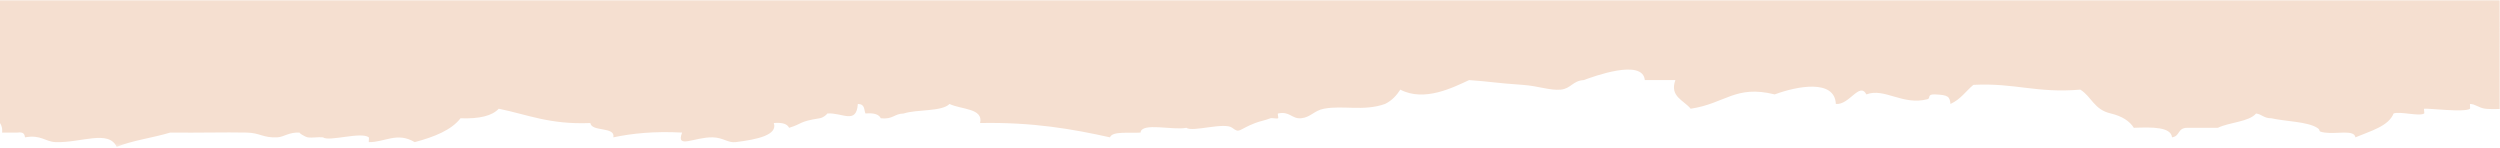 <svg xmlns="http://www.w3.org/2000/svg" xmlns:xlink="http://www.w3.org/1999/xlink" preserveAspectRatio="none" width="812" height="48" viewBox="0 0 812 48">
    <defs>
        <path id="prefix__a" d="M0 0L1160 0 1160 47.709 0 47.709z"/>
    </defs>
    <g fill="none" fill-rule="evenodd" transform="translate(-348)">
        <mask id="prefix__b" fill="#fff">
            <use xlink:href="#prefix__a"/>
        </mask>
        <path fill="#F5DFD0" d="M0 0v4.733c2.01-.091 4.075-.221 6.217-.417 1.8 3.527 14.15.464 12.41 6.201 3.277.166 6.651-.219 9.923 0 2.371.157 1.765 1.459 2.482 1.549 2.376.297 2.302-1.562 2.482-1.549 6.467.426 10.922 2.943 19.856 1.549 2.525-.395 1.207-1.183 2.482-1.549.896-.259 4.378.447 4.964 0 .136-.105-.15-1.538 0-1.551 2.913-.256 7.756 1.317 12.405 1.551 4.111.205 8.294-.157 12.41 0 4.435-.436 5.09 1.464 2.482 1.549.611 1.684 4.935 1.051 4.964 3.1 8.056.897 11.541-1.057 17.37-1.55 1.44 1.438 7.454 3.907 12.41 4.65 5.4.808 13.296-1.756 19.85 0 1.13.299 1.968 2.307 2.482 3.098h2.482c-.8-.943 5.672-4.454 7.445-3.098.156.115 3.563 2.617 4.965 1.548.125-.095-.126-1.542 0-1.548 1.482-.082 4.508 1.432 7.445 1.548 2.846.114 4.446.05 4.965 1.55 9.351-1.191 11.862 1.89 19.851 1.55 4.16-3.853 12.356-.404 17.374 0 6.955.559 13.718.347 19.851 1.55.852.166 4.45-.395 4.963 0 .38.286-.42 1.297 0 1.548.426.258 2.065-.26 2.482 0 .33.206-.383 1.405 0 1.55 1.203.46 3.655-.35 4.964 0 .461.125 1.028 1.187 2.483 1.55 2.137.536 5.235-.427 7.445 0h2.482v-1.55c8.17-.063 12.351-2.615 22.333-1.55h2.483c3.538-4.715 21.517-4.13 22.331 1.55 5.12.938 17.244-2.5 14.893 3.1 8.531-.678 13.907.613 19.85 1.55 2.26 4.789 13.168 4.177 12.41 10.848h4.965c2.113-.285 2.341.604 2.482 1.55 5.211-.937 6.54 1.433 9.928 1.55 8.27.282 17.218-4.127 19.85 1.549 4.94-2.082 11.815-2.954 17.375-4.649 9.675.107 17.465-.148 24.815 0 4.416.089 5.274 1.757 9.928 1.55 2.273-.102 3.757-1.749 7.445-1.55-.794-.043 1.658 1.421 2.482 1.55 1.556.244 3.384-.187 4.96 0 1.953 1.484 12.361-1.932 14.891 0 .117.086-.097 1.548 0 1.55 5.198.083 9.152-3.417 14.892 0 6.394-1.691 11.926-3.916 14.888-7.748 6.166.231 10.3-.803 12.41-3.1 9.364 1.897 16.501 5.193 29.778 4.649.277 2.928 8.207 1.075 7.445 4.649 6.186-1.304 13.298-2.028 22.334-1.55-2.138 5.468 3.994 1.422 9.928 1.55 3.456.074 4.94 1.851 7.446 1.55 7.21-.869 13.738-2.354 12.41-6.199 2.884-.253 4.415.342 4.964 1.55 4.484-1.353 3.005-2.02 9.922-3.099 1.406-.222 2.62-1.561 2.482-1.55 4.868-.377 9.464 3.708 9.928-3.1 2.415.042 1.925 1.897 2.482 3.1 2.884-.253 4.417.342 4.965 1.55 4.01.435 4.27-1.466 7.445-1.55 4.35-1.417 12.381-.533 14.888-3.1 3.69 1.83 11.091 1.341 9.927 6.199 17.078-.336 29.98 1.941 42.19 4.649.765-2.103 6.214-1.286 9.927-1.55.306-3.423 10.524-.659 14.887-1.549 1.954 1.484 12.362-1.931 14.892 0 2.515 1.92 1.867.601 7.447-1.55 1.642-.635 3.204-.85 4.963-1.549.5-.2 2.07.255 2.478 0 .232-.144-.272-1.491 0-1.55 3.82-.83 4.43 1.807 7.445 1.55 3.107-.267 4.237-2.492 7.446-3.1 6.186-1.173 12.93.917 19.856-1.55 2.317-1.136 3.757-2.819 4.96-4.65 7.794 4.092 17.208-.728 22.336-3.1 7.185.506 8.18.913 17.37 1.55 5.25.365 8.924 1.896 12.41 1.55 3.315-.327 3.864-2.894 7.445-3.1 3.258-1.192 19.177-7.056 19.851 0h9.928c-1.962 5.362 2.76 6.544 4.964 9.3 11.286-1.689 14.485-7.819 27.298-4.65 7.334-2.722 19.486-5.01 19.855 3.1 4.372.443 7.684-7.297 9.928-3.1 5.832-2.255 11.823 3.699 19.851 1.55 1.096-.294-.29-1.68 2.482-1.55 4.13.195 4.751.624 4.964 3.1 3.355-1.523 4.96-4.135 7.446-6.2 13.525-.698 20.39 2.764 34.742 1.55 3.714 2.329 4.438 6.527 9.926 7.75 3.573.867 6.055 2.417 7.445 4.649 6.155-.23 12.043-.29 12.41 3.099 2.692-.383 1.681-3.081 4.96-3.099h9.928c3.712-1.816 10.151-1.928 12.408-4.649 2.01.293 2.474 1.554 4.964 1.55 4.721 1.065 11.617 1.056 14.89 3.099 1.517.947-.318 1.14 2.481 1.549 3.771.552 9.586-1.064 9.925 1.55 4.952-2.074 10.76-3.613 12.41-7.748 2.041-.794 8.273 1.032 9.926 0 .17-.106-.18-1.529 0-1.55 1.53-.173 13.217 1.277 14.892 0 .11-.085-.095-1.55 0-1.55 1.653-.014 2.904 1.31 4.962 1.55 1.098.127 2.787.131 4.771.097V0H0z" mask="url(#prefix__b)"/>
    </g>
</svg>
